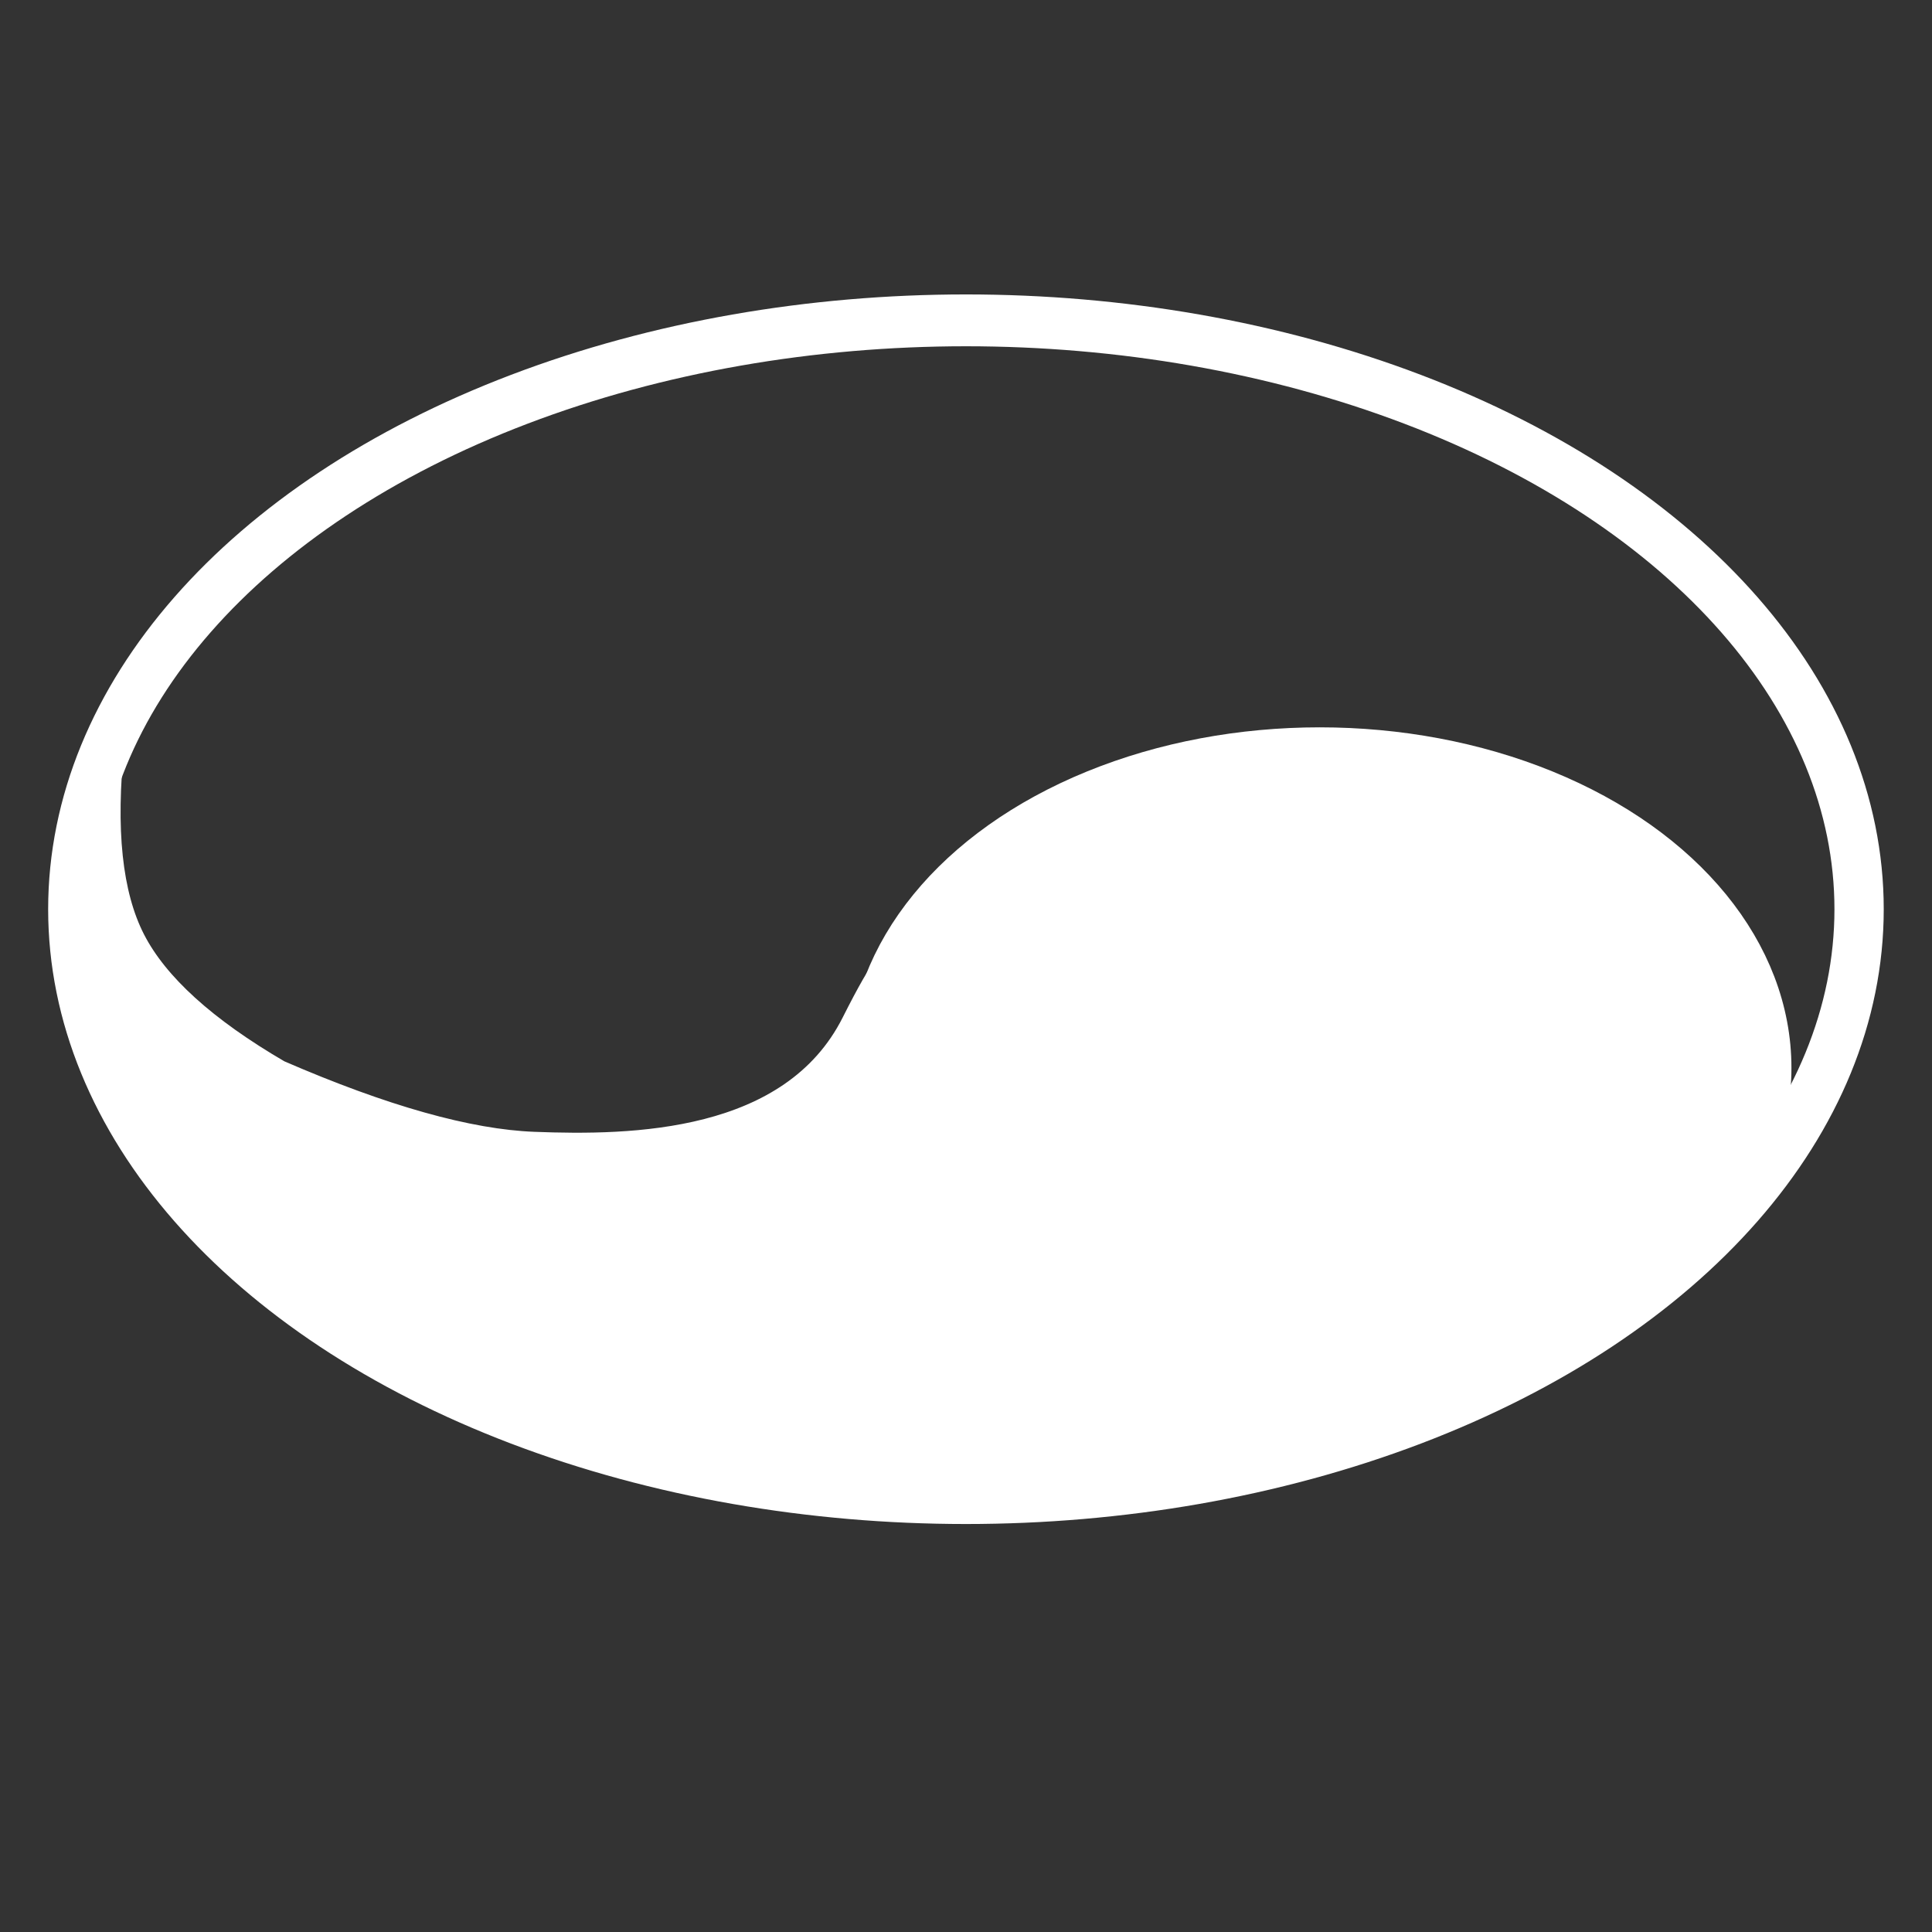 <?xml version="1.0" standalone="no"?>
<!DOCTYPE svg PUBLIC "-//W3C//DTD SVG 20010904//EN" "http://www.w3.org/TR/2001/REC-SVG-20010904/DTD/svg10.dtd">
<!-- Created using Krita: https://krita.org -->
<svg xmlns="http://www.w3.org/2000/svg" 
    xmlns:xlink="http://www.w3.org/1999/xlink"
    xmlns:krita="http://krita.org/namespaces/svg/krita"
    xmlns:sodipodi="http://sodipodi.sourceforge.net/DTD/sodipodi-0.dtd"
    width="737.28pt"
    height="737.28pt"
    viewBox="0 0 737.28 737.28">
<rect x="0" y="0" width="737.28" height="737.28" fill="#333333" stroke="none"/>
<defs/>
<ellipse id="shape0" transform="matrix(1.045 0 0 1.099 27.782 122.25)" rx="326.16" ry="204.48" cx="326.16" cy="204.48" fill="none" stroke="#ffffff" stroke-width="18" stroke-linecap="square" stroke-linejoin="bevel"/><ellipse id="shape1" transform="matrix(1 0 0 1 332.64 286.56)" rx="171" ry="120.96" cx="171" cy="120.96" fill="#ffffff" fill-rule="evenodd" stroke="#ffffff" stroke-width="18" stroke-linecap="square" stroke-linejoin="bevel"/><path id="shape2" transform="matrix(1 0 0 1 26.533 283.68)" fill="#ffffff" fill-rule="evenodd" stroke="#ffffff" stroke-width="8.64" stroke-linecap="square" stroke-linejoin="bevel" d="M383.147 27.36C316.224 86.575 322.355 60.042 298.907 106.56C275.459 153.078 214.667 153.997 177.227 152.557C152.267 151.597 119.867 142.477 80.027 125.197C51.863 108.784 33.383 92.011 24.587 74.88C15.79 57.749 13.15 32.789 16.667 0C4.667 24.48 -0.853 43.68 0.107 57.6C1.547 78.48 4.427 110.88 13.067 127.44C21.707 144 56.267 190.08 80.747 208.8C105.227 227.52 123.227 233.28 141.947 243.36C160.667 253.44 206.747 269.28 243.467 278.64C280.187 288 295.307 285.12 325.547 285.12C355.787 285.12 388.187 283.68 410.507 280.08C432.827 276.48 493.307 262.8 501.227 259.92C509.147 257.04 549.467 240.48 573.947 218.16C590.267 203.28 608.747 182.88 629.387 156.96L629.387 157.68" sodipodi:nodetypes="czzczczzzzzzzzzcc"/>
</svg>
